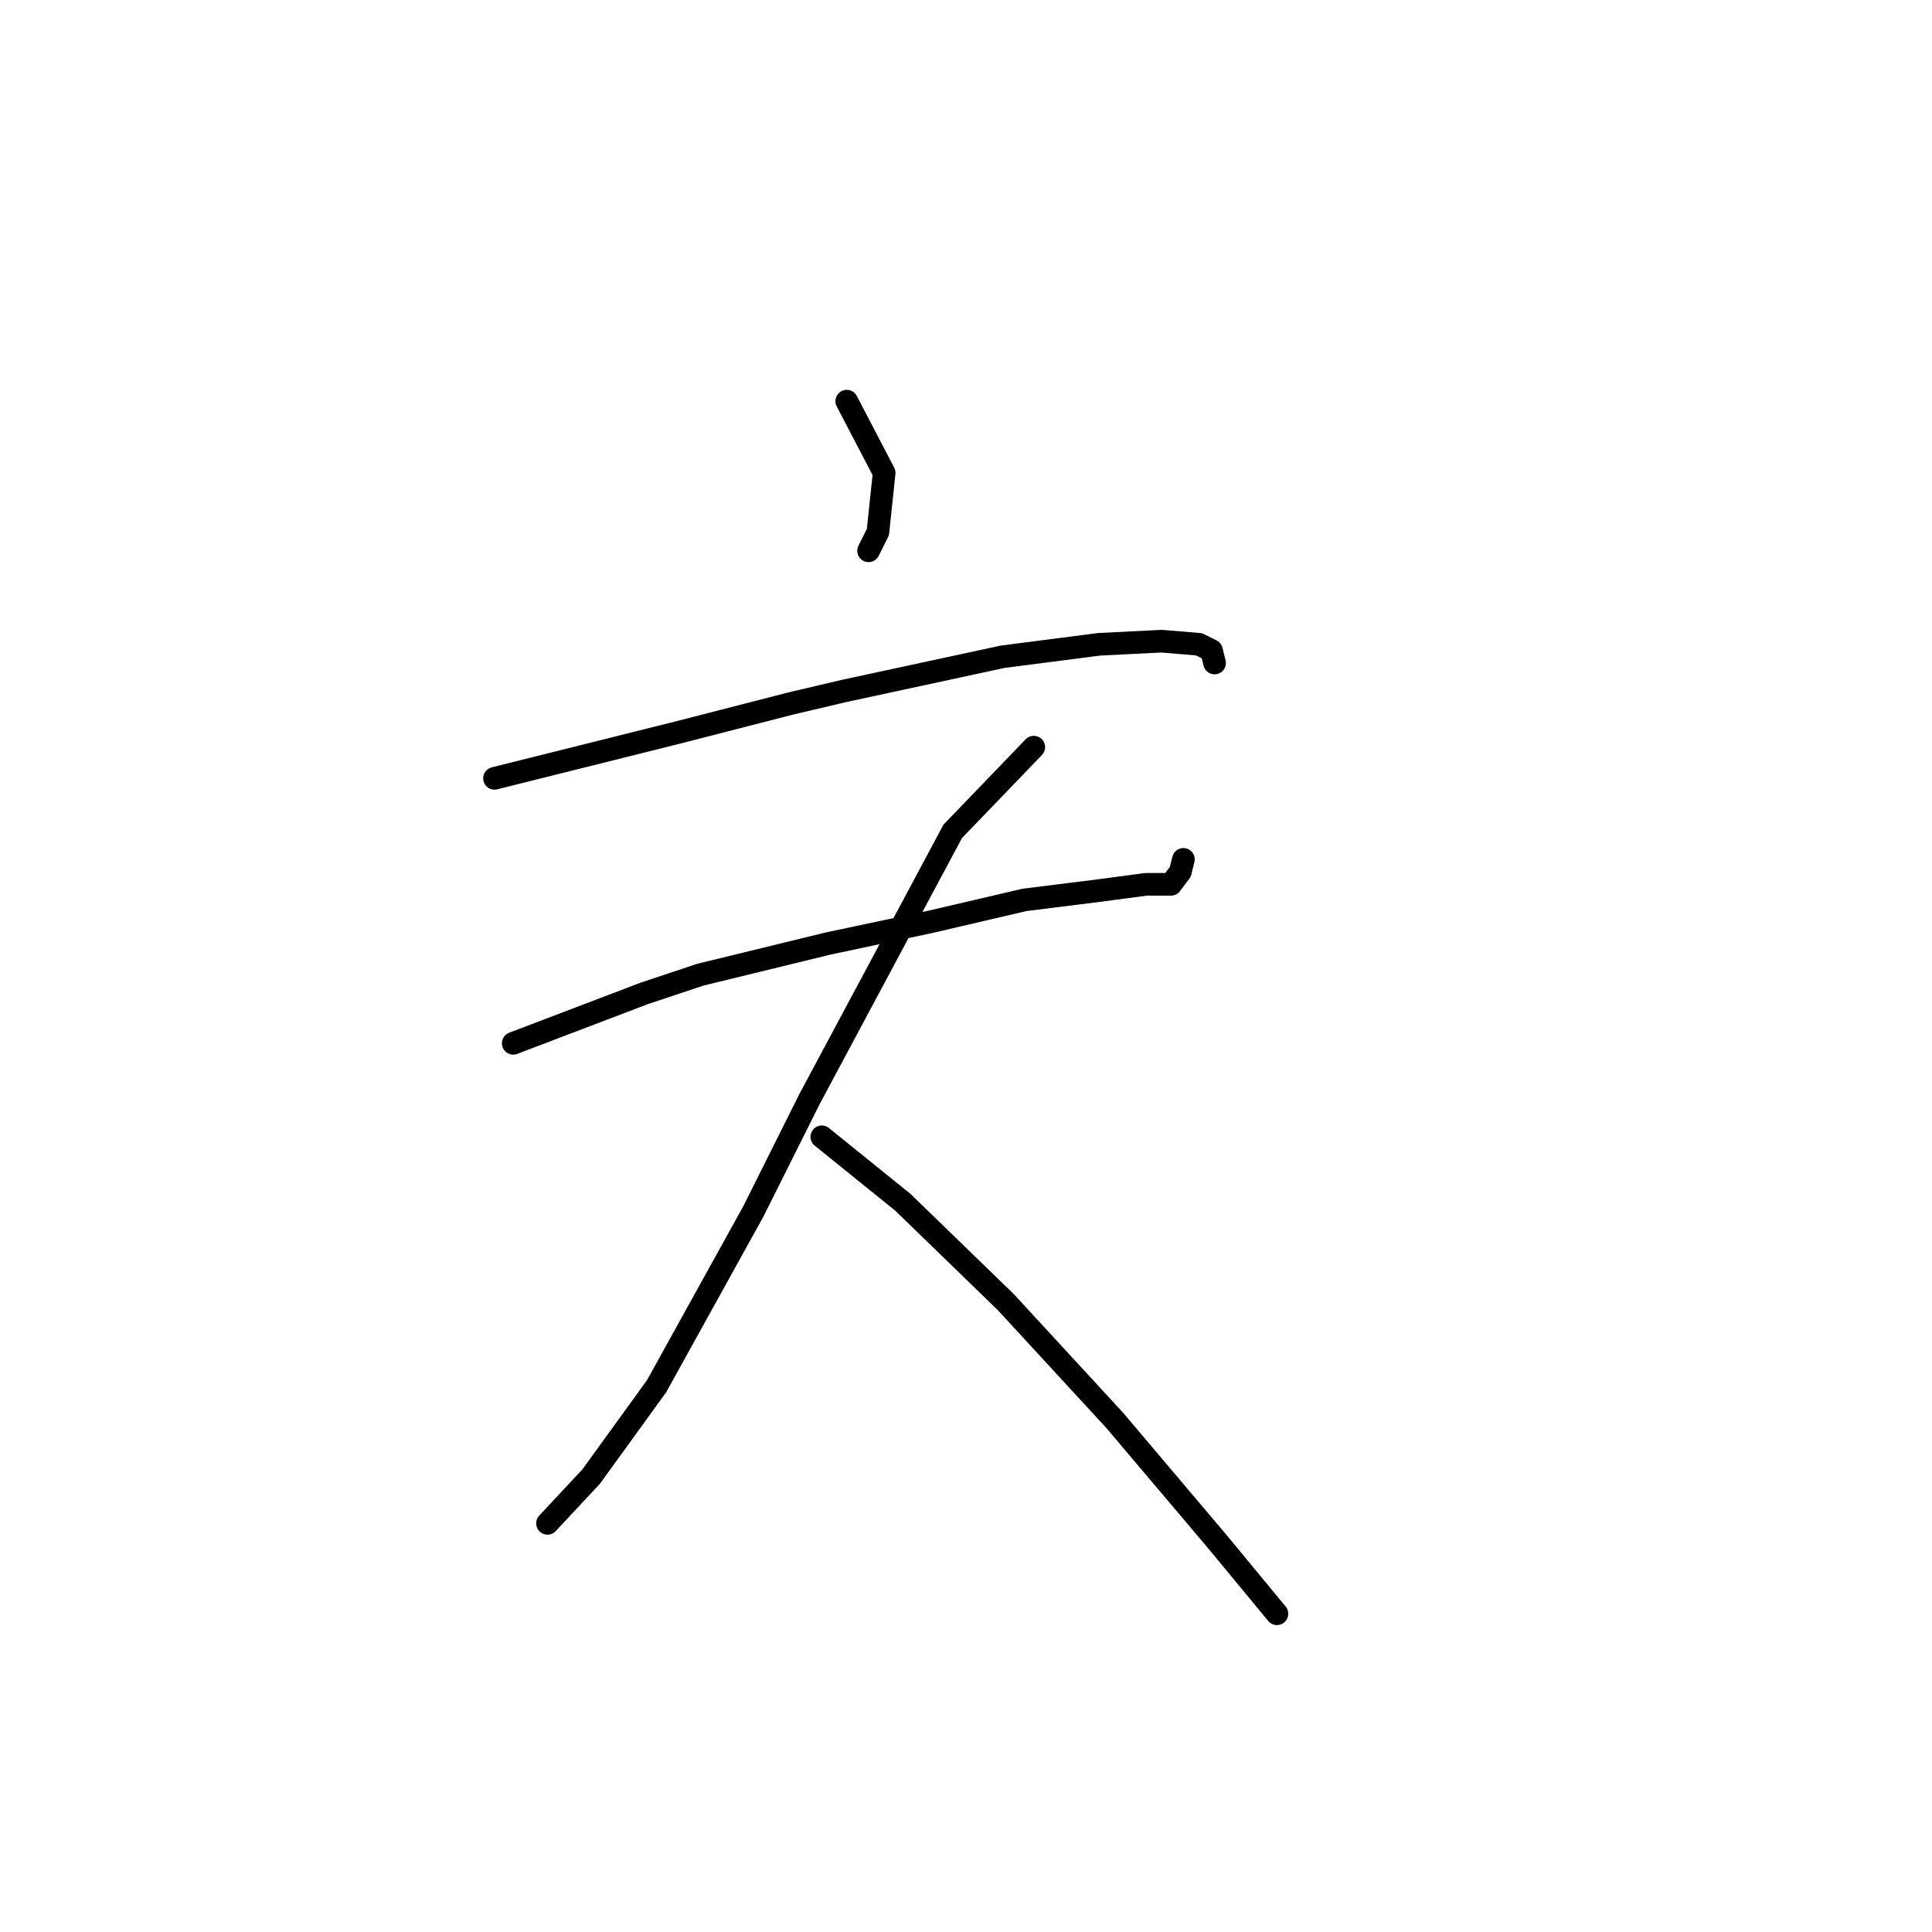 <?xml version="1.0" standalone="no"?>
    <svg width="256" height="256" xmlns="http://www.w3.org/2000/svg" version="1.1">
    <polyline stroke="black" stroke-width="3" stroke-linecap="round" fill="transparent" stroke-linejoin="round" points="112.199 53.154 117.155 62.654 116.329 70.502 115.09 72.981 115.09 72.981 " />
        <polyline stroke="black" stroke-width="3" stroke-linecap="round" fill="transparent" stroke-linejoin="round" points="65.524 103.133 77.09 100.242 83.698 98.59 90.307 96.938 104.764 93.22 111.786 91.568 132.851 87.024 145.656 85.372 153.917 84.959 158.874 85.372 160.526 86.198 160.939 87.85 160.939 87.85 " />
        <polyline stroke="black" stroke-width="3" stroke-linecap="round" fill="transparent" stroke-linejoin="round" points="68.003 138.243 85.351 131.634 92.785 129.155 109.721 125.025 123.351 122.134 135.743 119.242 145.656 118.003 151.852 117.177 155.156 117.177 156.395 115.525 156.808 113.873 156.808 113.873 " />
        <polyline stroke="black" stroke-width="3" stroke-linecap="round" fill="transparent" stroke-linejoin="round" points="136.982 99.003 126.243 110.155 107.242 145.677 99.807 160.547 87.003 183.678 78.329 195.657 72.546 201.852 72.546 201.852 " />
        <polyline stroke="black" stroke-width="3" stroke-linecap="round" fill="transparent" stroke-linejoin="round" points="108.894 150.634 119.634 159.308 133.264 172.526 147.721 188.222 161.352 204.331 169.2 213.831 169.2 213.831 " />
        </svg>